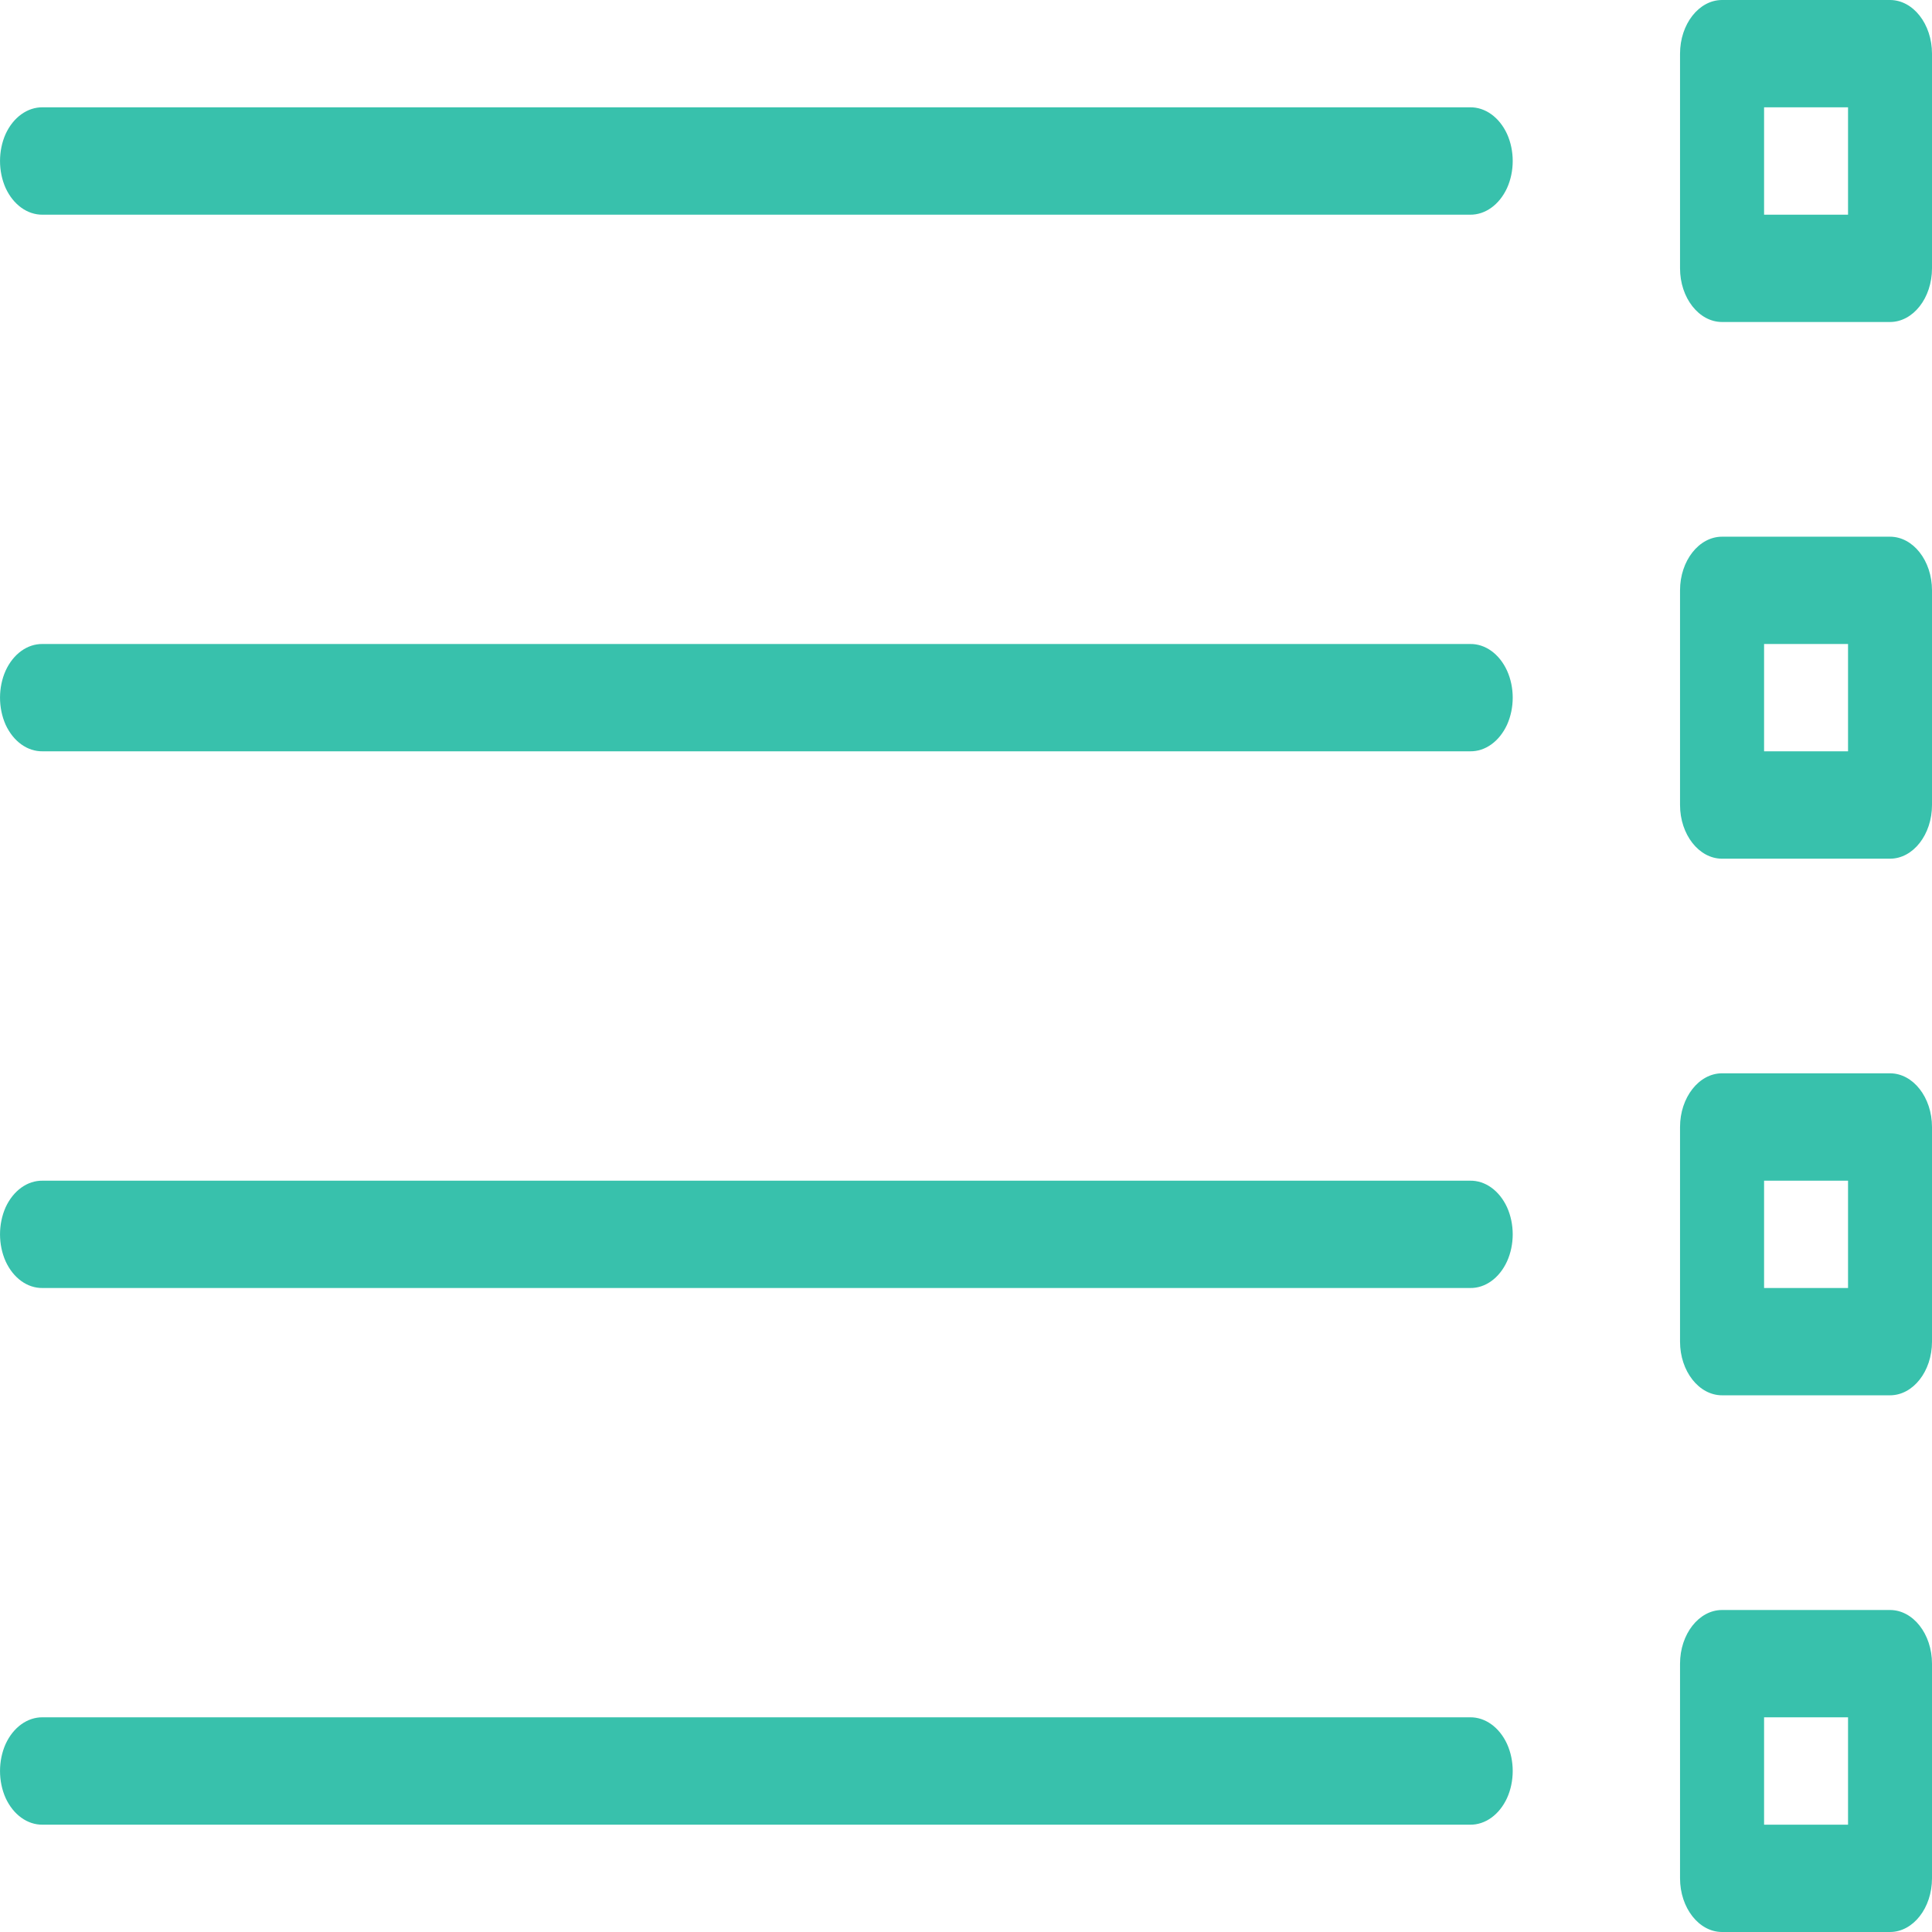 <svg width="24" height="24" viewBox="0 0 24 24" fill="none" xmlns="http://www.w3.org/2000/svg">
<path d="M21.392 0C21.105 0 20.87 0.299 20.87 0.667V3.333C20.87 3.701 21.105 4 21.392 4H23.478C23.766 4 24 3.701 24 3.333V0.667C24 0.299 23.766 0 23.478 0H21.392ZM0.529 1.333C0.341 1.331 0.166 1.456 0.07 1.664C-0.023 1.872 -0.023 2.128 0.07 2.336C0.166 2.544 0.341 2.669 0.529 2.667H18.263C18.45 2.669 18.625 2.544 18.721 2.336C18.815 2.128 18.815 1.872 18.721 1.664C18.625 1.456 18.45 1.331 18.263 1.333H0.529ZM21.914 1.333H22.957V2.667H21.914V1.333ZM21.392 6.667C21.105 6.667 20.87 6.966 20.87 7.333V10C20.87 10.367 21.105 10.667 21.392 10.667H23.478C23.766 10.667 24 10.367 24 10V7.333C24 6.966 23.766 6.667 23.478 6.667H21.392ZM0.529 8C0.341 7.997 0.166 8.122 0.07 8.331C-0.023 8.539 -0.023 8.794 0.07 9.003C0.166 9.211 0.341 9.336 0.529 9.333H18.263C18.45 9.336 18.625 9.211 18.721 9.003C18.815 8.794 18.815 8.539 18.721 8.331C18.625 8.122 18.45 7.997 18.263 8H0.529ZM21.914 8H22.957V9.333H21.914V8ZM21.392 13.333C21.105 13.333 20.87 13.633 20.87 14V16.667C20.87 17.034 21.105 17.333 21.392 17.333H23.478C23.766 17.333 24 17.034 24 16.667V14C24 13.633 23.766 13.333 23.478 13.333H21.392ZM0.529 14.667C0.341 14.664 0.166 14.789 0.07 14.997C-0.023 15.206 -0.023 15.461 0.07 15.669C0.166 15.878 0.341 16.003 0.529 16H18.263C18.45 16.003 18.625 15.878 18.721 15.669C18.815 15.461 18.815 15.206 18.721 14.997C18.625 14.789 18.45 14.664 18.263 14.667H0.529ZM21.914 14.667H22.957V16H21.914V14.667ZM21.392 20C21.105 20 20.87 20.299 20.87 20.667V23.333C20.87 23.701 21.105 24 21.392 24H23.478C23.766 24 24 23.701 24 23.333V20.667C24 20.299 23.766 20 23.478 20H21.392ZM0.529 21.333C0.341 21.331 0.166 21.456 0.07 21.664C-0.023 21.872 -0.023 22.128 0.07 22.336C0.166 22.544 0.341 22.669 0.529 22.667H18.263C18.45 22.669 18.625 22.544 18.721 22.336C18.815 22.128 18.815 21.872 18.721 21.664C18.625 21.456 18.45 21.331 18.263 21.333H0.529ZM21.914 21.333H22.957V22.667H21.914V21.333Z" fill="#38C1AC"/>
</svg>
